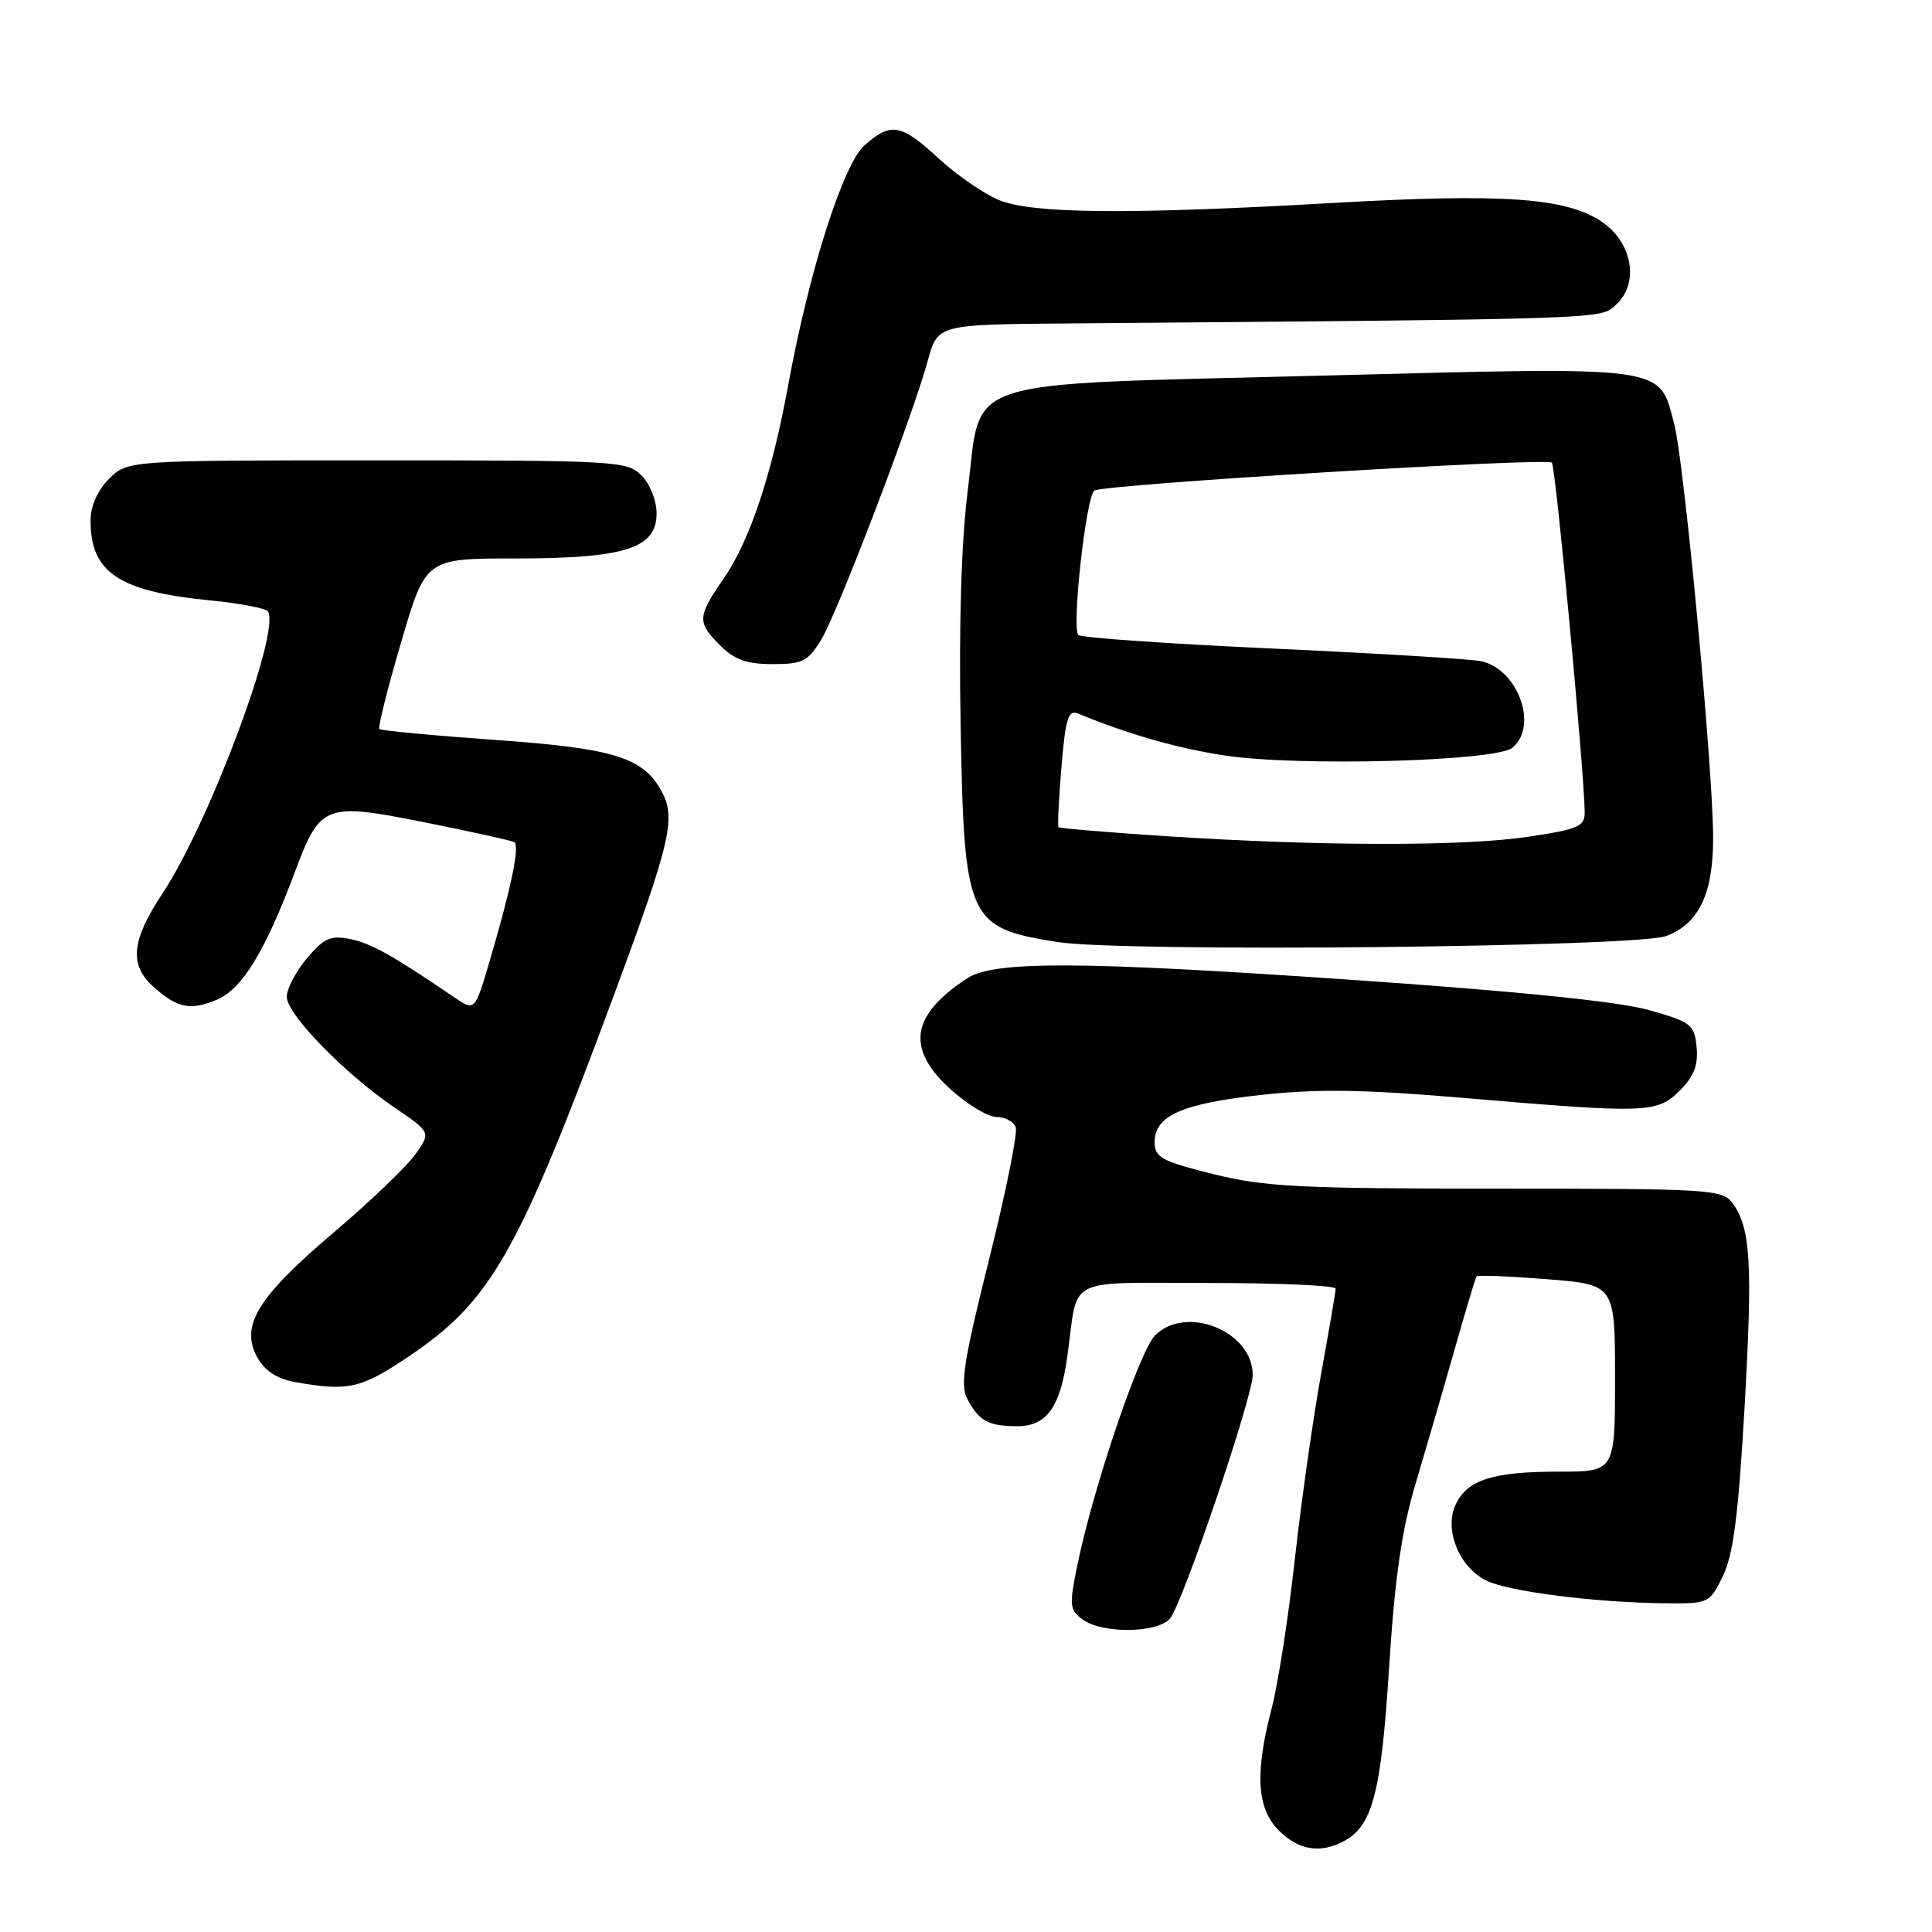 <?xml version="1.0" encoding="UTF-8" standalone="no"?>
<!DOCTYPE svg PUBLIC "-//W3C//DTD SVG 1.1//EN" "http://www.w3.org/Graphics/SVG/1.1/DTD/svg11.dtd" >
<svg xmlns="http://www.w3.org/2000/svg" xmlns:xlink="http://www.w3.org/1999/xlink" version="1.1" viewBox="0 0 256 256">
 <g >
 <path fill="currentColor"
d=" M 178.06 243.97 C 181.88 241.93 183.01 237.57 184.06 220.99 C 184.81 209.17 185.72 202.82 187.53 196.74 C 188.88 192.21 191.21 184.22 192.69 179.00 C 194.17 173.78 195.50 169.34 195.64 169.14 C 195.77 168.94 199.96 169.10 204.94 169.50 C 214.00 170.21 214.00 170.21 214.00 182.61 C 214.00 195.00 214.00 195.00 206.57 195.00 C 197.74 195.00 194.37 196.09 192.85 199.43 C 191.35 202.72 193.34 207.62 196.89 209.41 C 199.78 210.87 211.26 212.34 220.50 212.44 C 226.44 212.50 226.52 212.46 228.30 208.82 C 229.67 206.01 230.34 200.79 231.16 186.56 C 232.25 167.37 231.98 162.72 229.57 159.42 C 228.23 157.60 226.61 157.50 198.33 157.50 C 172.19 157.50 167.54 157.26 160.75 155.57 C 153.90 153.86 153.00 153.37 153.00 151.34 C 153.00 147.83 156.58 146.24 167.14 145.08 C 174.59 144.26 180.70 144.35 194.14 145.50 C 218.31 147.55 219.58 147.51 222.61 144.48 C 224.46 142.63 225.04 141.12 224.81 138.76 C 224.52 135.76 224.10 135.43 218.50 133.84 C 214.54 132.72 201.28 131.36 179.50 129.86 C 143.14 127.35 131.76 127.30 128.18 129.62 C 120.66 134.53 120.00 138.96 126.00 144.38 C 128.20 146.37 130.92 148.00 132.03 148.00 C 133.15 148.00 134.30 148.61 134.59 149.36 C 134.87 150.11 133.28 158.01 131.05 166.92 C 127.73 180.18 127.20 183.51 128.15 185.31 C 129.71 188.28 130.94 188.97 134.73 188.98 C 138.71 189.00 140.52 186.47 141.46 179.50 C 142.89 169.00 140.93 170.00 160.11 170.00 C 169.40 170.00 176.99 170.34 176.98 170.75 C 176.98 171.16 176.10 176.28 175.04 182.12 C 173.98 187.97 172.42 198.99 171.57 206.62 C 170.73 214.26 169.35 223.11 168.52 226.30 C 166.25 234.96 166.52 239.61 169.45 242.55 C 172.07 245.16 174.94 245.64 178.06 243.97 Z  M 155.04 214.45 C 156.72 212.42 165.97 185.19 165.99 182.20 C 166.02 176.42 157.18 172.82 153.05 176.95 C 151.01 178.99 144.90 197.01 142.79 207.22 C 141.65 212.76 141.70 213.31 143.47 214.60 C 146.08 216.51 153.41 216.41 155.04 214.45 Z  M 54.14 179.75 C 65.11 172.38 68.65 166.13 81.52 131.40 C 88.75 111.87 89.56 108.49 87.77 105.05 C 85.33 100.37 81.55 99.17 65.56 98.04 C 57.36 97.46 50.48 96.81 50.27 96.60 C 50.06 96.39 51.35 91.22 53.15 85.11 C 56.40 74.00 56.40 74.00 68.23 74.00 C 82.80 74.00 87.00 72.67 87.00 68.05 C 87.00 66.33 86.13 64.13 85.00 63.00 C 83.08 61.08 81.67 61.00 49.95 61.00 C 16.91 61.00 16.91 61.00 14.45 63.45 C 12.90 65.01 12.00 67.05 12.00 69.02 C 12.00 75.86 15.76 78.36 27.79 79.55 C 31.78 79.94 35.25 80.60 35.51 81.02 C 37.19 83.73 27.69 109.11 21.51 118.42 C 17.44 124.55 17.10 127.84 20.25 130.68 C 23.49 133.60 25.20 133.95 28.75 132.46 C 32.07 131.07 35.14 126.04 39.03 115.66 C 42.44 106.53 42.99 106.32 56.24 108.96 C 62.43 110.19 67.79 111.38 68.15 111.59 C 68.90 112.05 67.72 117.73 64.91 127.25 C 62.92 134.00 62.92 134.00 60.21 132.16 C 52.00 126.57 49.16 124.98 46.39 124.43 C 43.80 123.91 42.92 124.31 40.67 126.98 C 39.20 128.73 38.00 131.02 38.00 132.08 C 38.00 134.40 45.66 142.26 52.31 146.78 C 57.11 150.04 57.11 150.04 55.01 152.99 C 53.85 154.62 48.94 159.31 44.09 163.42 C 34.09 171.91 31.78 175.72 34.11 179.89 C 35.08 181.63 36.73 182.71 39.03 183.12 C 46.14 184.39 47.79 184.02 54.14 179.75 Z  M 220.78 124.03 C 225.12 122.38 227.00 118.45 227.00 111.01 C 227.00 101.97 223.16 61.17 221.84 56.17 C 219.78 48.36 221.35 48.58 175.32 49.77 C 126.15 51.05 130.15 49.75 128.22 65.10 C 127.38 71.78 127.04 82.88 127.29 96.17 C 127.75 121.95 128.20 122.95 140.18 124.83 C 148.81 126.19 216.89 125.51 220.78 124.03 Z  M 108.82 84.75 C 110.99 81.18 120.88 55.30 122.95 47.75 C 124.26 43.00 124.26 43.00 141.38 42.86 C 213.67 42.26 212.00 42.31 214.11 40.40 C 217.26 37.55 216.33 32.12 212.21 29.36 C 207.49 26.19 199.12 25.61 176.68 26.89 C 149.39 28.45 136.74 28.33 132.32 26.49 C 130.33 25.66 126.75 23.18 124.37 20.99 C 119.38 16.39 118.07 16.16 114.56 19.25 C 111.72 21.75 107.18 36.01 104.45 51.00 C 102.28 62.85 99.37 71.60 95.93 76.60 C 92.37 81.77 92.34 82.43 95.45 85.55 C 97.33 87.42 98.97 88.00 102.37 88.00 C 106.34 88.00 107.06 87.64 108.82 84.75 Z  M 154.53 110.80 C 146.84 110.30 140.43 109.76 140.27 109.61 C 140.12 109.46 140.29 105.86 140.65 101.62 C 141.20 95.08 141.55 94.00 142.90 94.57 C 149.38 97.25 155.87 99.12 162.16 100.09 C 171.83 101.59 198.22 100.89 200.41 99.08 C 203.90 96.18 201.09 88.57 196.18 87.60 C 194.70 87.31 182.25 86.56 168.50 85.93 C 154.75 85.30 143.22 84.50 142.88 84.14 C 141.98 83.19 143.92 65.67 145.01 65.00 C 146.32 64.18 204.94 60.61 205.63 61.30 C 206.13 61.80 209.93 102.26 209.98 107.63 C 210.00 109.52 209.14 109.88 202.46 110.88 C 193.85 112.16 174.91 112.13 154.53 110.80 Z "/>
</g>
</svg>